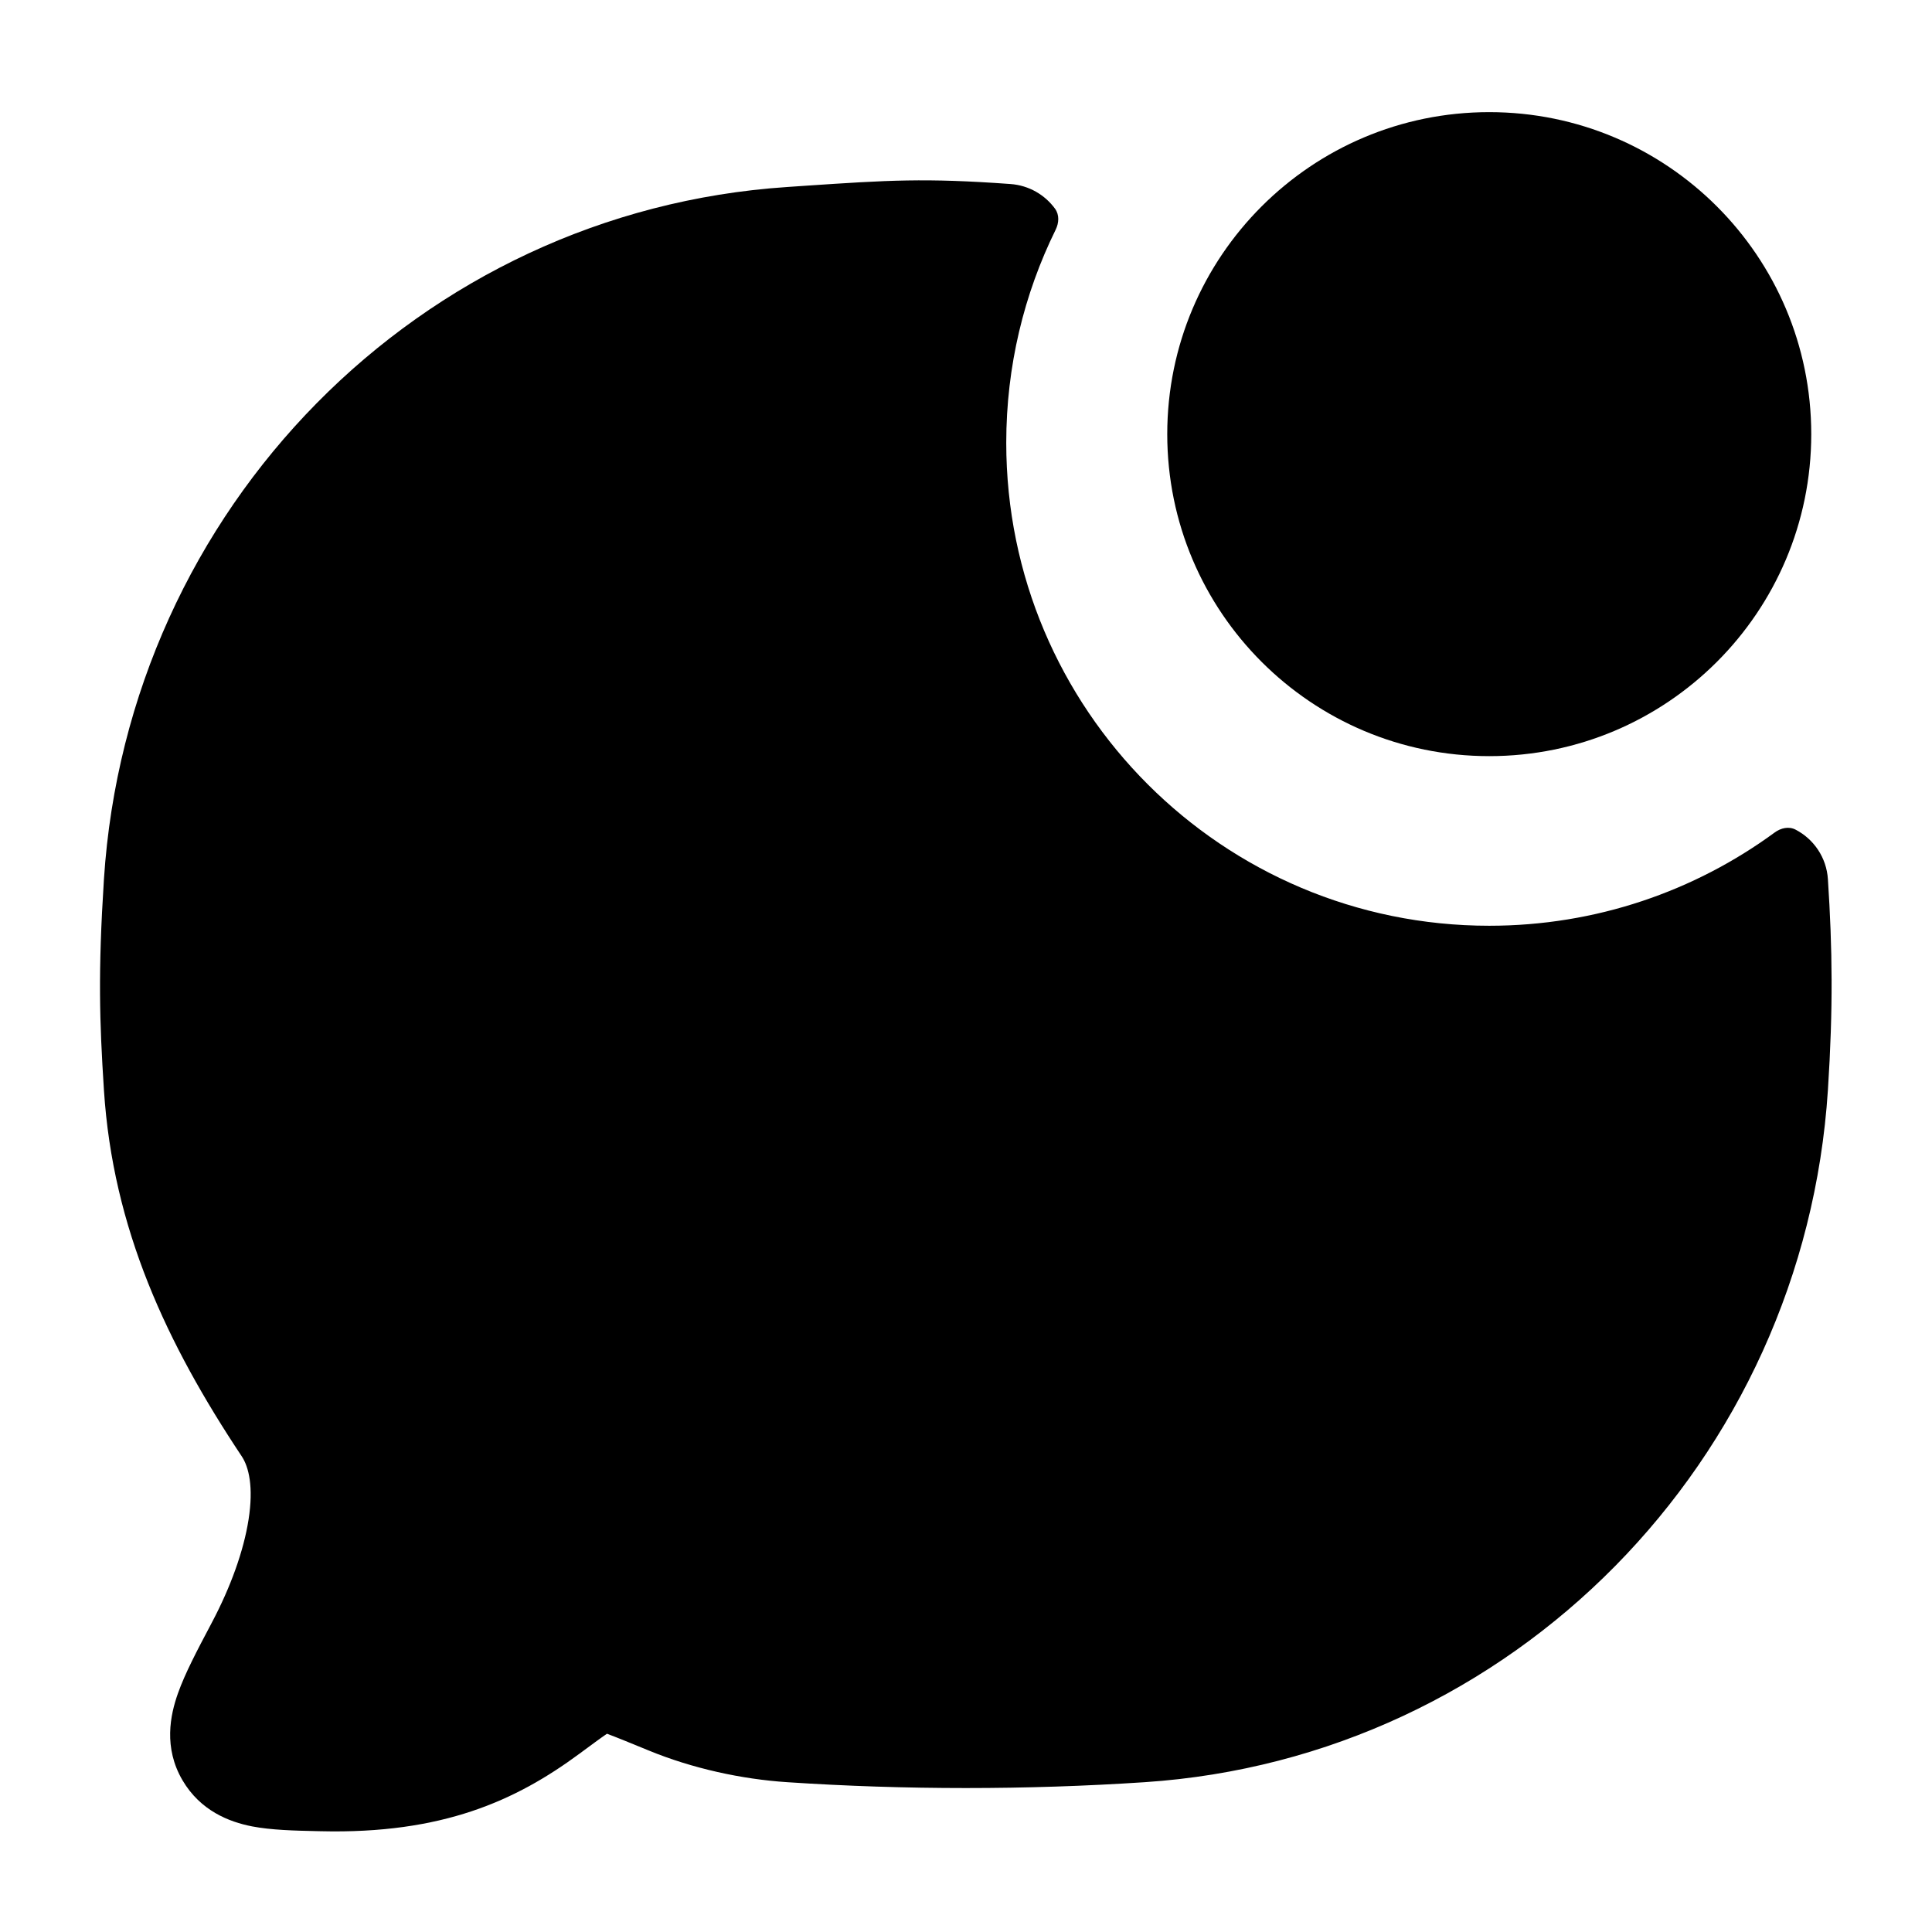 <svg width="24" height="24" viewBox="0 0 24 24" xmlns="http://www.w3.org/2000/svg">
    <path d="M13.107 2.594C13.161 2.67 13.155 2.769 13.114 2.853C12.721 3.651 12.5 4.55 12.5 5.5C12.5 8.814 15.186 11.5 18.5 11.5C19.826 11.5 21.052 11.07 22.045 10.342C22.122 10.285 22.223 10.262 22.307 10.307C22.531 10.424 22.69 10.652 22.707 10.923C22.763 11.782 22.773 12.518 22.707 13.54C22.409 18.149 18.786 21.836 14.22 22.139C12.759 22.236 11.236 22.236 9.779 22.139C9.214 22.102 8.599 21.968 8.058 21.745C7.819 21.647 7.658 21.581 7.54 21.537C7.458 21.593 7.35 21.673 7.193 21.789C6.407 22.368 5.496 22.785 3.98 22.748L3.935 22.747C3.661 22.741 3.369 22.734 3.131 22.688C2.844 22.632 2.489 22.493 2.267 22.115C2.03 21.711 2.114 21.306 2.211 21.034C2.298 20.788 2.452 20.496 2.613 20.192L2.636 20.148C2.863 19.718 3.027 19.268 3.088 18.875C3.151 18.471 3.091 18.223 3.003 18.091C2.072 16.692 1.402 15.265 1.291 13.54C1.236 12.683 1.217 12.082 1.291 10.923C1.589 6.314 5.212 2.627 9.779 2.323L9.997 2.308C11.04 2.238 11.487 2.209 12.553 2.286C12.783 2.303 12.981 2.421 13.107 2.594Z"/>
    <path d="M14.5 5.393C14.5 3.184 16.291 1.393 18.5 1.393C20.709 1.393 22.5 3.184 22.5 5.393C22.5 7.602 20.709 9.393 18.5 9.393C16.291 9.393 14.5 7.602 14.5 5.393Z"/>
</svg>
